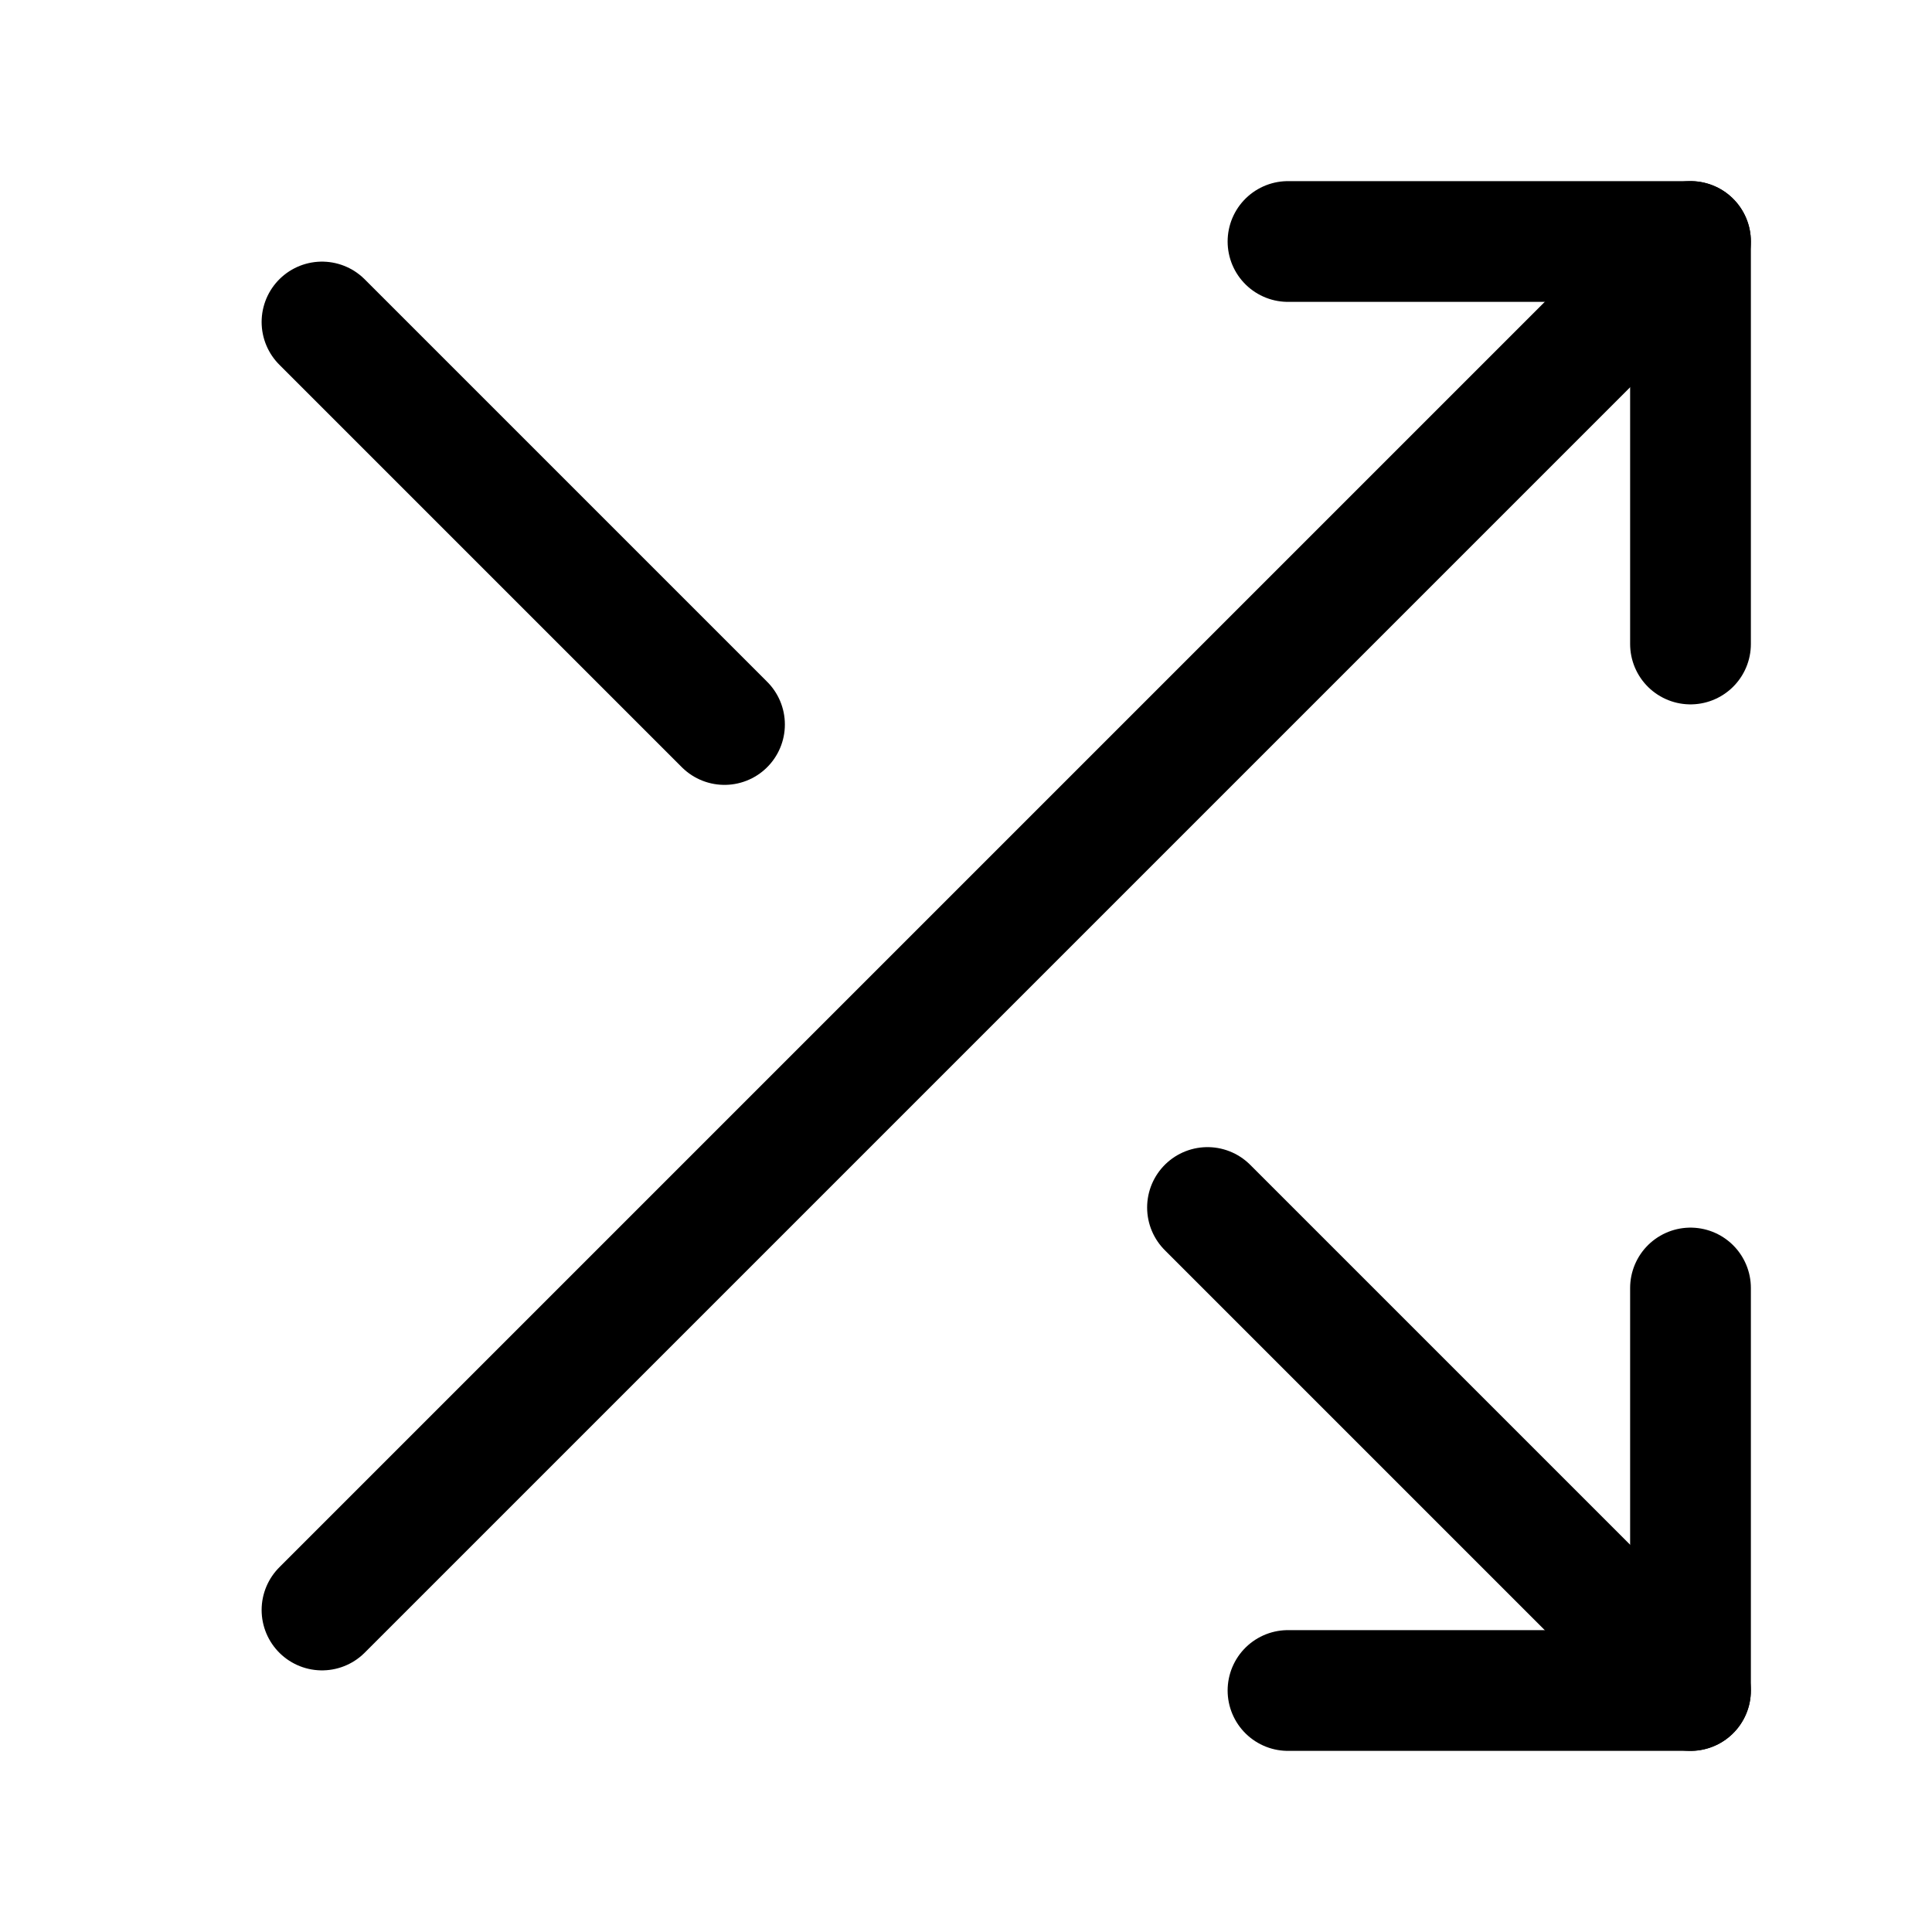 <svg xmlns="http://www.w3.org/2000/svg" viewBox="0 0 24 24" width="24" height="24" stroke="currentColor" stroke-width="1.5" stroke-linecap="round" stroke-linejoin="round" fill="none" shape-rendering="geometricPrecision">
    <path d="M16 3h5v5"/>
    <path d="M4 20L21 3"/>
    <path d="M21 16v5h-5"/>
    <path d="M15 15l6 6"/>
    <path d="M4 4l5 5"/>
</svg>